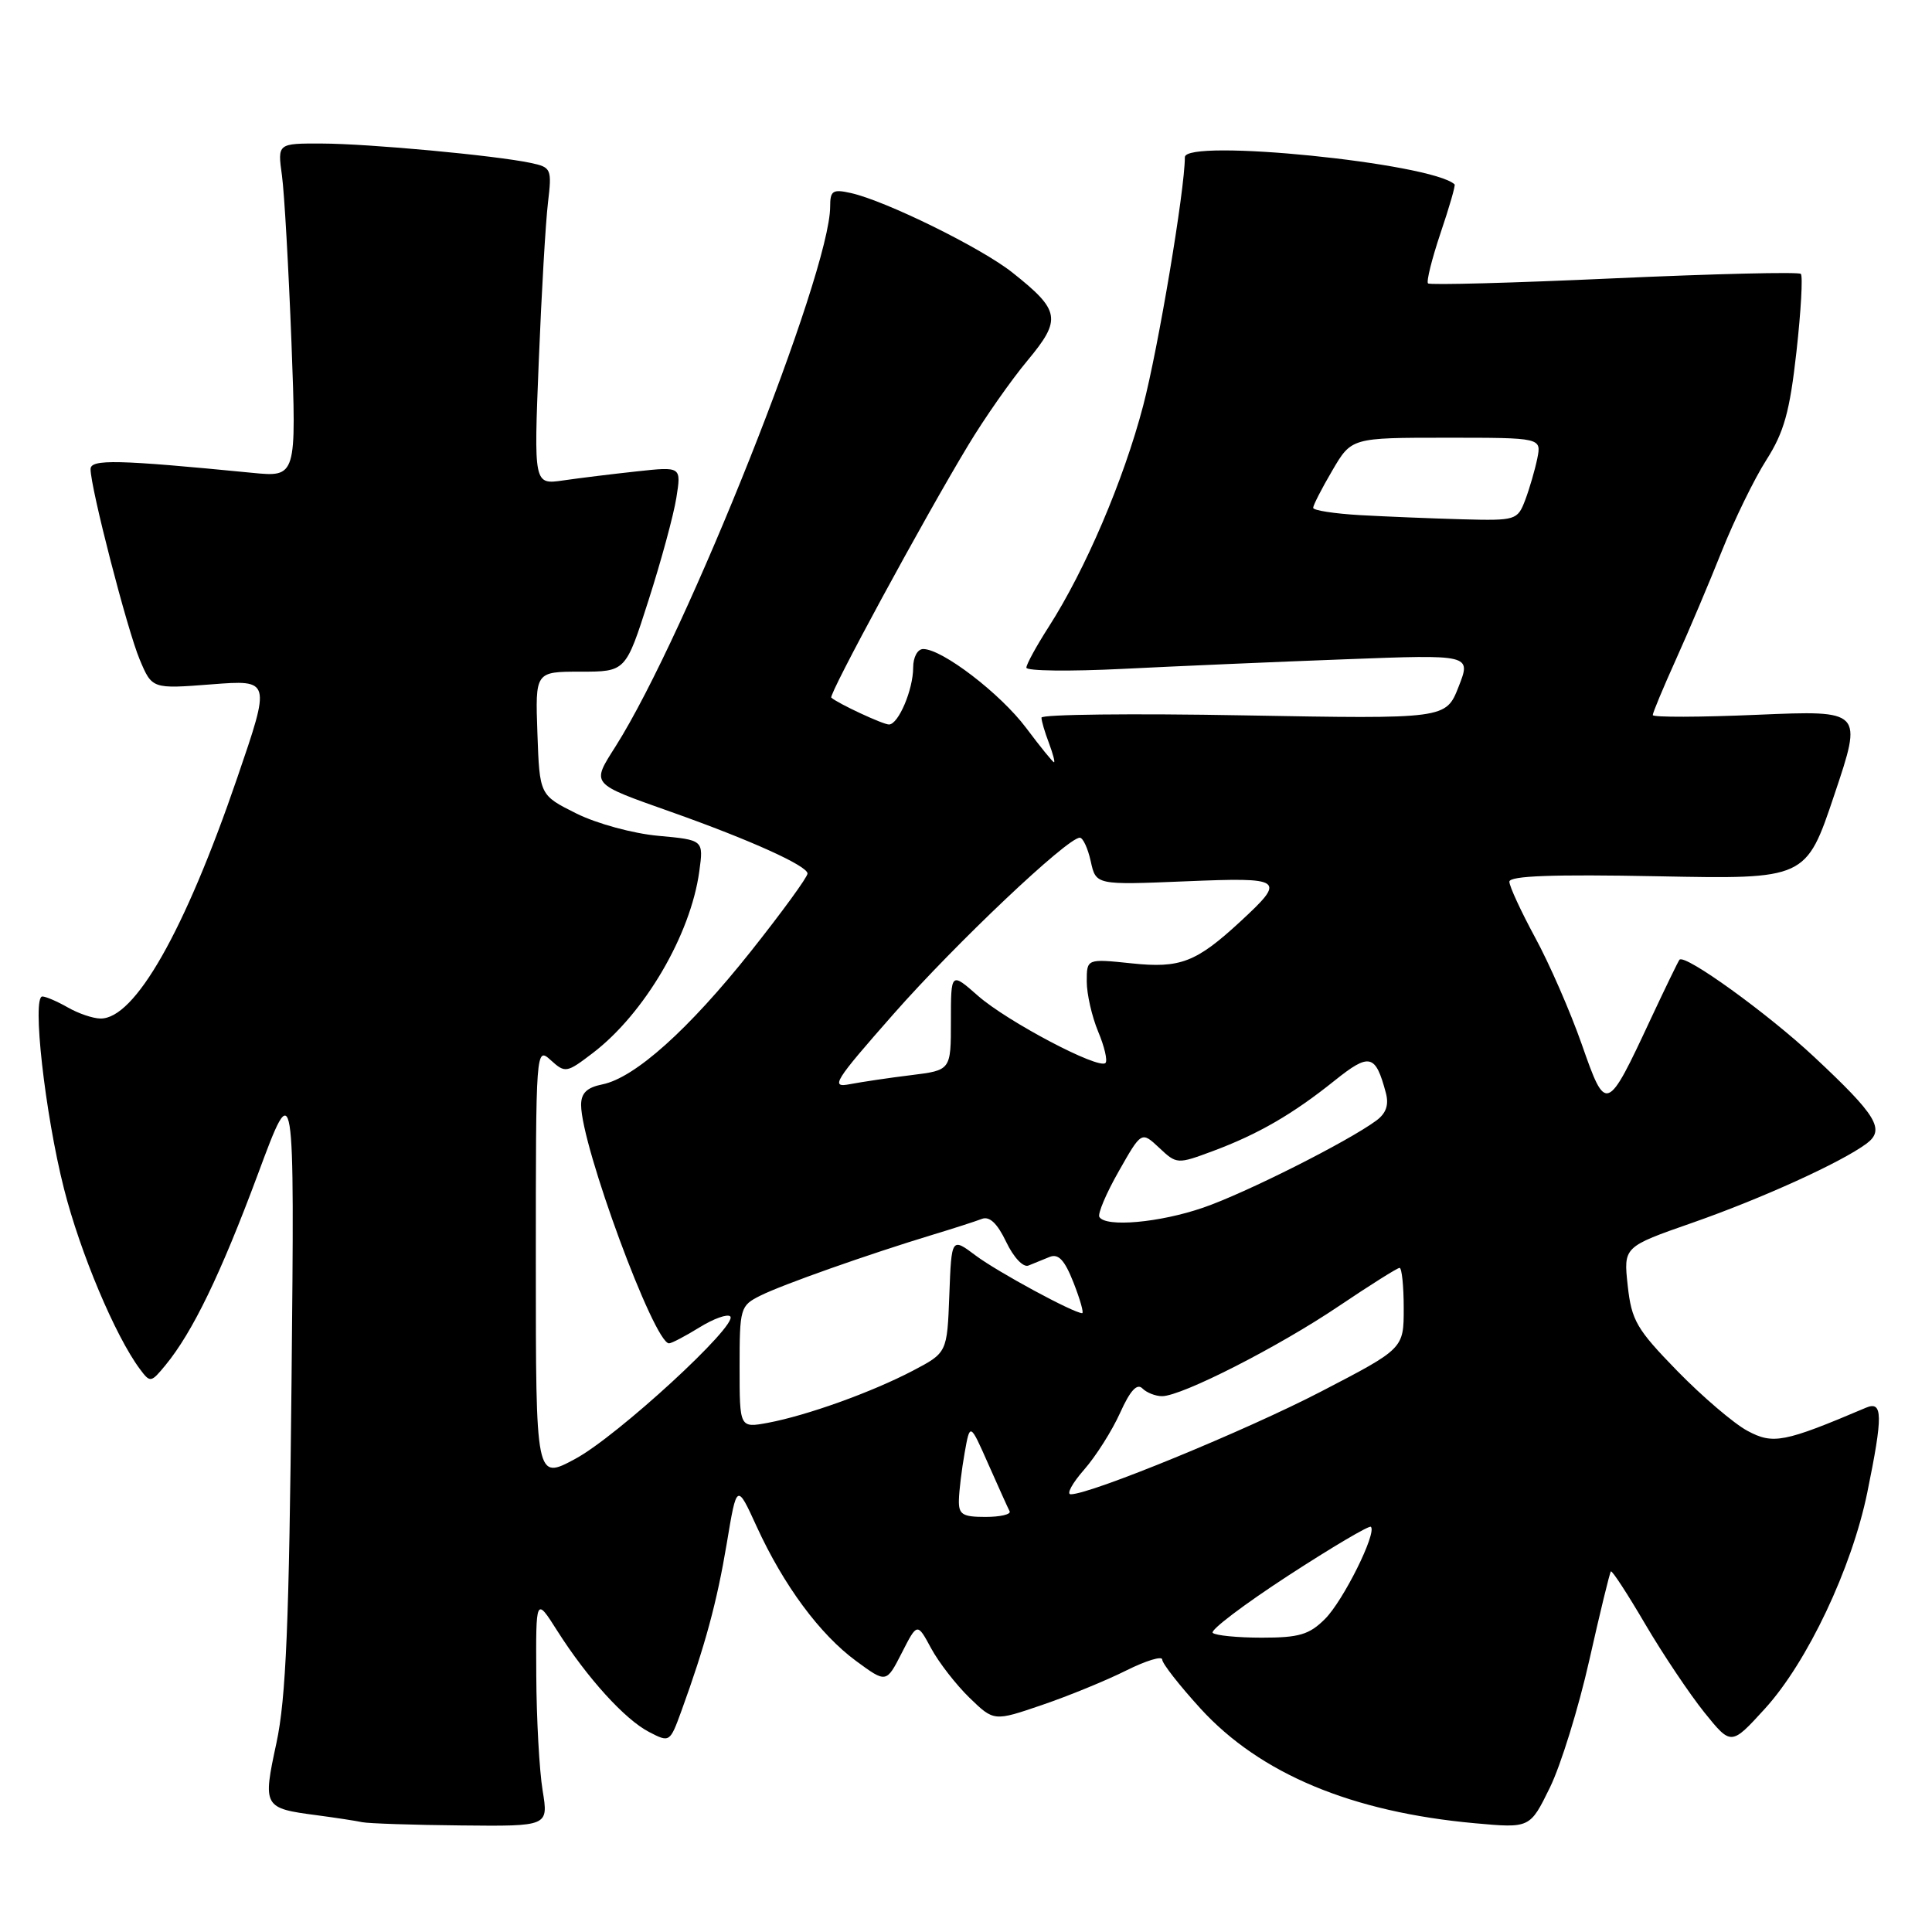 <?xml version="1.0" encoding="UTF-8" standalone="no"?>
<!DOCTYPE svg PUBLIC "-//W3C//DTD SVG 1.1//EN" "http://www.w3.org/Graphics/SVG/1.1/DTD/svg11.dtd" >
<svg xmlns="http://www.w3.org/2000/svg" xmlns:xlink="http://www.w3.org/1999/xlink" version="1.1" viewBox="0 0 256 256">
 <g >
 <path fill="currentColor"
d=" M 71.90 237.25 C 71.47 234.64 71.09 227.80 71.06 222.05 C 71.00 211.61 71.00 211.61 73.84 216.09 C 77.81 222.34 82.80 227.85 86.03 229.51 C 88.73 230.91 88.77 230.88 90.29 226.71 C 93.43 218.07 95.00 212.28 96.30 204.51 C 97.63 196.52 97.63 196.52 100.27 202.29 C 103.84 210.08 108.63 216.56 113.45 220.10 C 117.44 223.03 117.44 223.03 119.49 219.02 C 121.54 215.00 121.54 215.00 123.38 218.41 C 124.39 220.28 126.68 223.23 128.46 224.96 C 131.70 228.10 131.70 228.10 138.10 225.91 C 141.62 224.71 146.64 222.65 149.25 221.34 C 151.86 220.04 154.00 219.39 154.00 219.90 C 154.00 220.42 156.29 223.34 159.08 226.40 C 166.98 235.04 179.11 240.11 195.44 241.59 C 202.73 242.25 202.73 242.25 205.37 236.86 C 206.82 233.90 209.17 226.30 210.59 219.99 C 212.01 213.67 213.30 208.37 213.45 208.22 C 213.61 208.06 215.66 211.21 218.01 215.22 C 220.36 219.22 223.89 224.48 225.84 226.91 C 229.39 231.31 229.39 231.31 233.86 226.41 C 239.48 220.24 245.36 207.82 247.42 197.79 C 249.52 187.53 249.49 185.58 247.25 186.53 C 236.40 191.14 234.94 191.42 231.54 189.59 C 229.75 188.63 225.57 185.06 222.26 181.67 C 216.85 176.12 216.19 174.98 215.68 170.35 C 215.12 165.21 215.12 165.21 224.26 162.02 C 233.49 158.79 243.96 154.03 247.33 151.53 C 249.82 149.67 248.70 147.82 240.39 140.05 C 234.26 134.31 223.25 126.36 222.54 127.17 C 222.38 127.35 220.67 130.88 218.74 135.00 C 212.90 147.51 212.80 147.55 209.59 138.37 C 208.07 134.04 205.29 127.67 203.41 124.22 C 201.54 120.76 200.00 117.44 200.00 116.83 C 200.00 116.05 205.79 115.84 219.65 116.11 C 239.31 116.50 239.31 116.50 243.06 105.31 C 246.82 94.12 246.82 94.12 232.91 94.71 C 225.26 95.04 219.00 95.06 219.00 94.75 C 219.00 94.44 220.39 91.11 222.09 87.34 C 223.79 83.58 226.52 77.12 228.16 73.00 C 229.81 68.88 232.45 63.45 234.05 60.95 C 236.40 57.26 237.15 54.57 238.04 46.60 C 238.64 41.21 238.90 36.57 238.62 36.29 C 238.34 36.01 227.21 36.28 213.88 36.88 C 200.56 37.49 189.46 37.79 189.22 37.55 C 188.98 37.31 189.73 34.31 190.88 30.88 C 192.04 27.46 192.88 24.55 192.74 24.43 C 189.67 21.60 157.00 18.31 157.00 20.83 C 157.00 25.15 153.47 46.16 151.47 53.78 C 148.87 63.67 143.82 75.48 138.96 83.06 C 137.33 85.60 136.00 88.03 136.00 88.47 C 136.00 88.91 141.74 88.98 148.75 88.63 C 155.76 88.28 169.03 87.70 178.22 87.36 C 194.95 86.72 194.95 86.72 193.27 91.00 C 191.59 95.27 191.59 95.27 164.80 94.79 C 150.06 94.52 138.00 94.66 138.00 95.09 C 138.00 95.52 138.44 97.02 138.98 98.43 C 139.51 99.85 139.82 101.00 139.66 101.00 C 139.50 101.00 137.84 98.95 135.96 96.44 C 132.55 91.90 124.85 86.00 122.33 86.00 C 121.58 86.00 121.00 87.08 121.00 88.45 C 121.00 91.39 119.04 96.00 117.79 96.00 C 117.00 96.00 111.05 93.23 110.15 92.44 C 109.75 92.09 122.43 68.70 128.29 59.00 C 130.44 55.42 133.98 50.37 136.15 47.77 C 140.70 42.30 140.50 41.15 134.13 36.10 C 129.99 32.82 117.36 26.61 112.75 25.58 C 110.34 25.04 110.00 25.26 110.00 27.37 C 110.00 36.17 90.98 84.03 81.58 98.88 C 78.34 104.00 78.14 103.76 89.00 107.61 C 99.44 111.31 107.00 114.73 107.00 115.75 C 107.00 116.22 103.62 120.86 99.50 126.05 C 91.24 136.44 84.11 142.83 79.80 143.69 C 77.77 144.10 77.00 144.84 77.00 146.41 C 77.00 151.79 86.67 178.00 88.65 178.00 C 88.99 178.00 90.80 177.05 92.68 175.89 C 94.57 174.72 96.40 174.07 96.76 174.43 C 97.87 175.53 81.79 190.32 76.22 193.31 C 71.00 196.12 71.00 196.12 71.00 167.41 C 71.00 138.86 71.01 138.70 72.98 140.48 C 74.89 142.21 75.08 142.18 78.55 139.53 C 85.39 134.31 91.51 123.88 92.66 115.46 C 93.23 111.30 93.23 111.30 87.23 110.75 C 83.89 110.45 79.08 109.14 76.37 107.79 C 71.50 105.36 71.50 105.36 71.21 97.18 C 70.92 89.00 70.92 89.00 76.91 89.00 C 82.91 89.00 82.91 89.00 85.93 79.55 C 87.60 74.35 89.26 68.24 89.62 65.96 C 90.28 61.82 90.28 61.82 84.39 62.46 C 81.15 62.81 76.75 63.35 74.62 63.66 C 70.73 64.22 70.73 64.22 71.39 47.86 C 71.75 38.86 72.30 29.41 72.61 26.85 C 73.14 22.37 73.05 22.17 70.33 21.59 C 65.61 20.59 48.87 19.04 42.64 19.02 C 36.77 19.00 36.77 19.00 37.36 23.25 C 37.68 25.59 38.24 35.54 38.62 45.37 C 39.29 63.23 39.29 63.23 33.40 62.65 C 15.55 60.90 12.00 60.82 12.00 62.16 C 12.00 64.65 16.86 83.47 18.51 87.39 C 20.15 91.29 20.15 91.29 28.02 90.68 C 35.89 90.07 35.89 90.07 31.43 103.08 C 24.47 123.41 17.85 135.05 13.30 134.96 C 12.31 134.95 10.38 134.29 9.00 133.50 C 7.62 132.71 6.10 132.05 5.62 132.04 C 4.21 131.98 5.96 147.60 8.48 157.52 C 10.63 165.99 15.27 177.02 18.53 181.40 C 19.90 183.24 20.00 183.23 21.92 180.90 C 25.51 176.54 29.24 168.84 34.17 155.59 C 39.03 142.50 39.03 142.50 38.63 183.00 C 38.31 215.19 37.90 225.03 36.63 230.95 C 34.80 239.44 34.89 239.60 42.00 240.53 C 44.48 240.86 47.17 241.27 48.00 241.45 C 48.83 241.62 54.72 241.82 61.09 241.88 C 72.68 242.00 72.68 242.00 71.90 237.25 Z  M 160.69 216.36 C 160.34 216.00 164.82 212.61 170.65 208.81 C 176.48 205.02 181.43 202.09 181.65 202.31 C 182.46 203.12 177.99 212.11 175.57 214.52 C 173.49 216.60 172.14 217.00 167.21 217.00 C 163.98 217.00 161.04 216.71 160.69 216.36 Z  M 127.06 198.75 C 127.09 197.51 127.43 194.70 127.82 192.51 C 128.53 188.51 128.53 188.51 130.96 194.01 C 132.30 197.03 133.56 199.84 133.78 200.25 C 133.99 200.66 132.55 201.00 130.58 201.00 C 127.52 201.00 127.01 200.68 127.06 198.75 Z  M 143.65 194.74 C 145.22 192.95 147.36 189.56 148.42 187.21 C 149.74 184.27 150.66 183.26 151.37 183.97 C 151.94 184.54 153.11 185.00 153.98 185.00 C 156.58 185.00 169.40 178.47 177.41 173.06 C 181.54 170.28 185.16 168.00 185.45 168.00 C 185.75 168.00 186.00 170.41 186.00 173.35 C 186.00 178.70 186.00 178.70 175.08 184.37 C 165.13 189.54 144.53 198.00 141.88 198.00 C 141.28 198.00 142.08 196.53 143.65 194.74 Z  M 98.00 181.14 C 98.00 173.32 98.09 173.01 100.75 171.68 C 103.64 170.23 114.99 166.22 123.55 163.62 C 126.33 162.78 129.28 161.83 130.10 161.51 C 131.12 161.12 132.15 162.10 133.33 164.57 C 134.31 166.62 135.59 167.98 136.28 167.69 C 136.95 167.42 138.21 166.90 139.08 166.55 C 140.25 166.08 141.07 166.96 142.25 169.96 C 143.12 172.18 143.64 174.00 143.39 174.00 C 142.27 174.00 132.19 168.54 129.29 166.37 C 126.08 163.96 126.08 163.96 125.79 171.60 C 125.50 179.24 125.50 179.24 120.93 181.64 C 115.45 184.50 106.92 187.56 101.75 188.53 C 98.00 189.22 98.00 189.22 98.00 181.14 Z  M 145.67 161.25 C 145.43 160.84 146.58 158.11 148.24 155.20 C 151.25 149.89 151.25 149.89 153.60 152.09 C 155.92 154.27 155.99 154.28 160.72 152.52 C 166.70 150.29 171.28 147.65 176.85 143.18 C 181.47 139.48 182.26 139.67 183.63 144.80 C 184.06 146.40 183.67 147.52 182.37 148.48 C 178.59 151.27 165.00 158.11 159.43 160.02 C 153.66 162.01 146.50 162.65 145.67 161.25 Z  M 118.40 134.36 C 126.64 125.00 141.43 111.00 143.08 111.00 C 143.50 111.00 144.15 112.41 144.53 114.13 C 145.22 117.27 145.22 117.27 157.07 116.78 C 170.15 116.24 170.46 116.46 164.34 122.12 C 158.50 127.51 156.39 128.33 149.96 127.65 C 144.00 127.03 144.00 127.03 144.00 130.05 C 144.00 131.71 144.68 134.69 145.51 136.69 C 146.35 138.68 146.78 140.55 146.48 140.85 C 145.59 141.75 133.49 135.37 129.60 131.96 C 126.00 128.79 126.00 128.79 126.00 135.30 C 126.00 141.81 126.00 141.81 120.75 142.46 C 117.86 142.81 114.20 143.36 112.61 143.66 C 109.98 144.17 110.51 143.32 118.40 134.36 Z  M 180.25 68.26 C 176.81 68.06 174.00 67.63 174.00 67.29 C 174.00 66.95 175.14 64.72 176.54 62.34 C 179.08 58.00 179.08 58.00 191.67 58.00 C 204.25 58.00 204.25 58.00 203.70 60.75 C 203.39 62.26 202.67 64.74 202.10 66.25 C 201.08 68.93 200.86 69.00 193.77 68.81 C 189.77 68.70 183.69 68.45 180.25 68.26 Z "/>
</g>
</svg>